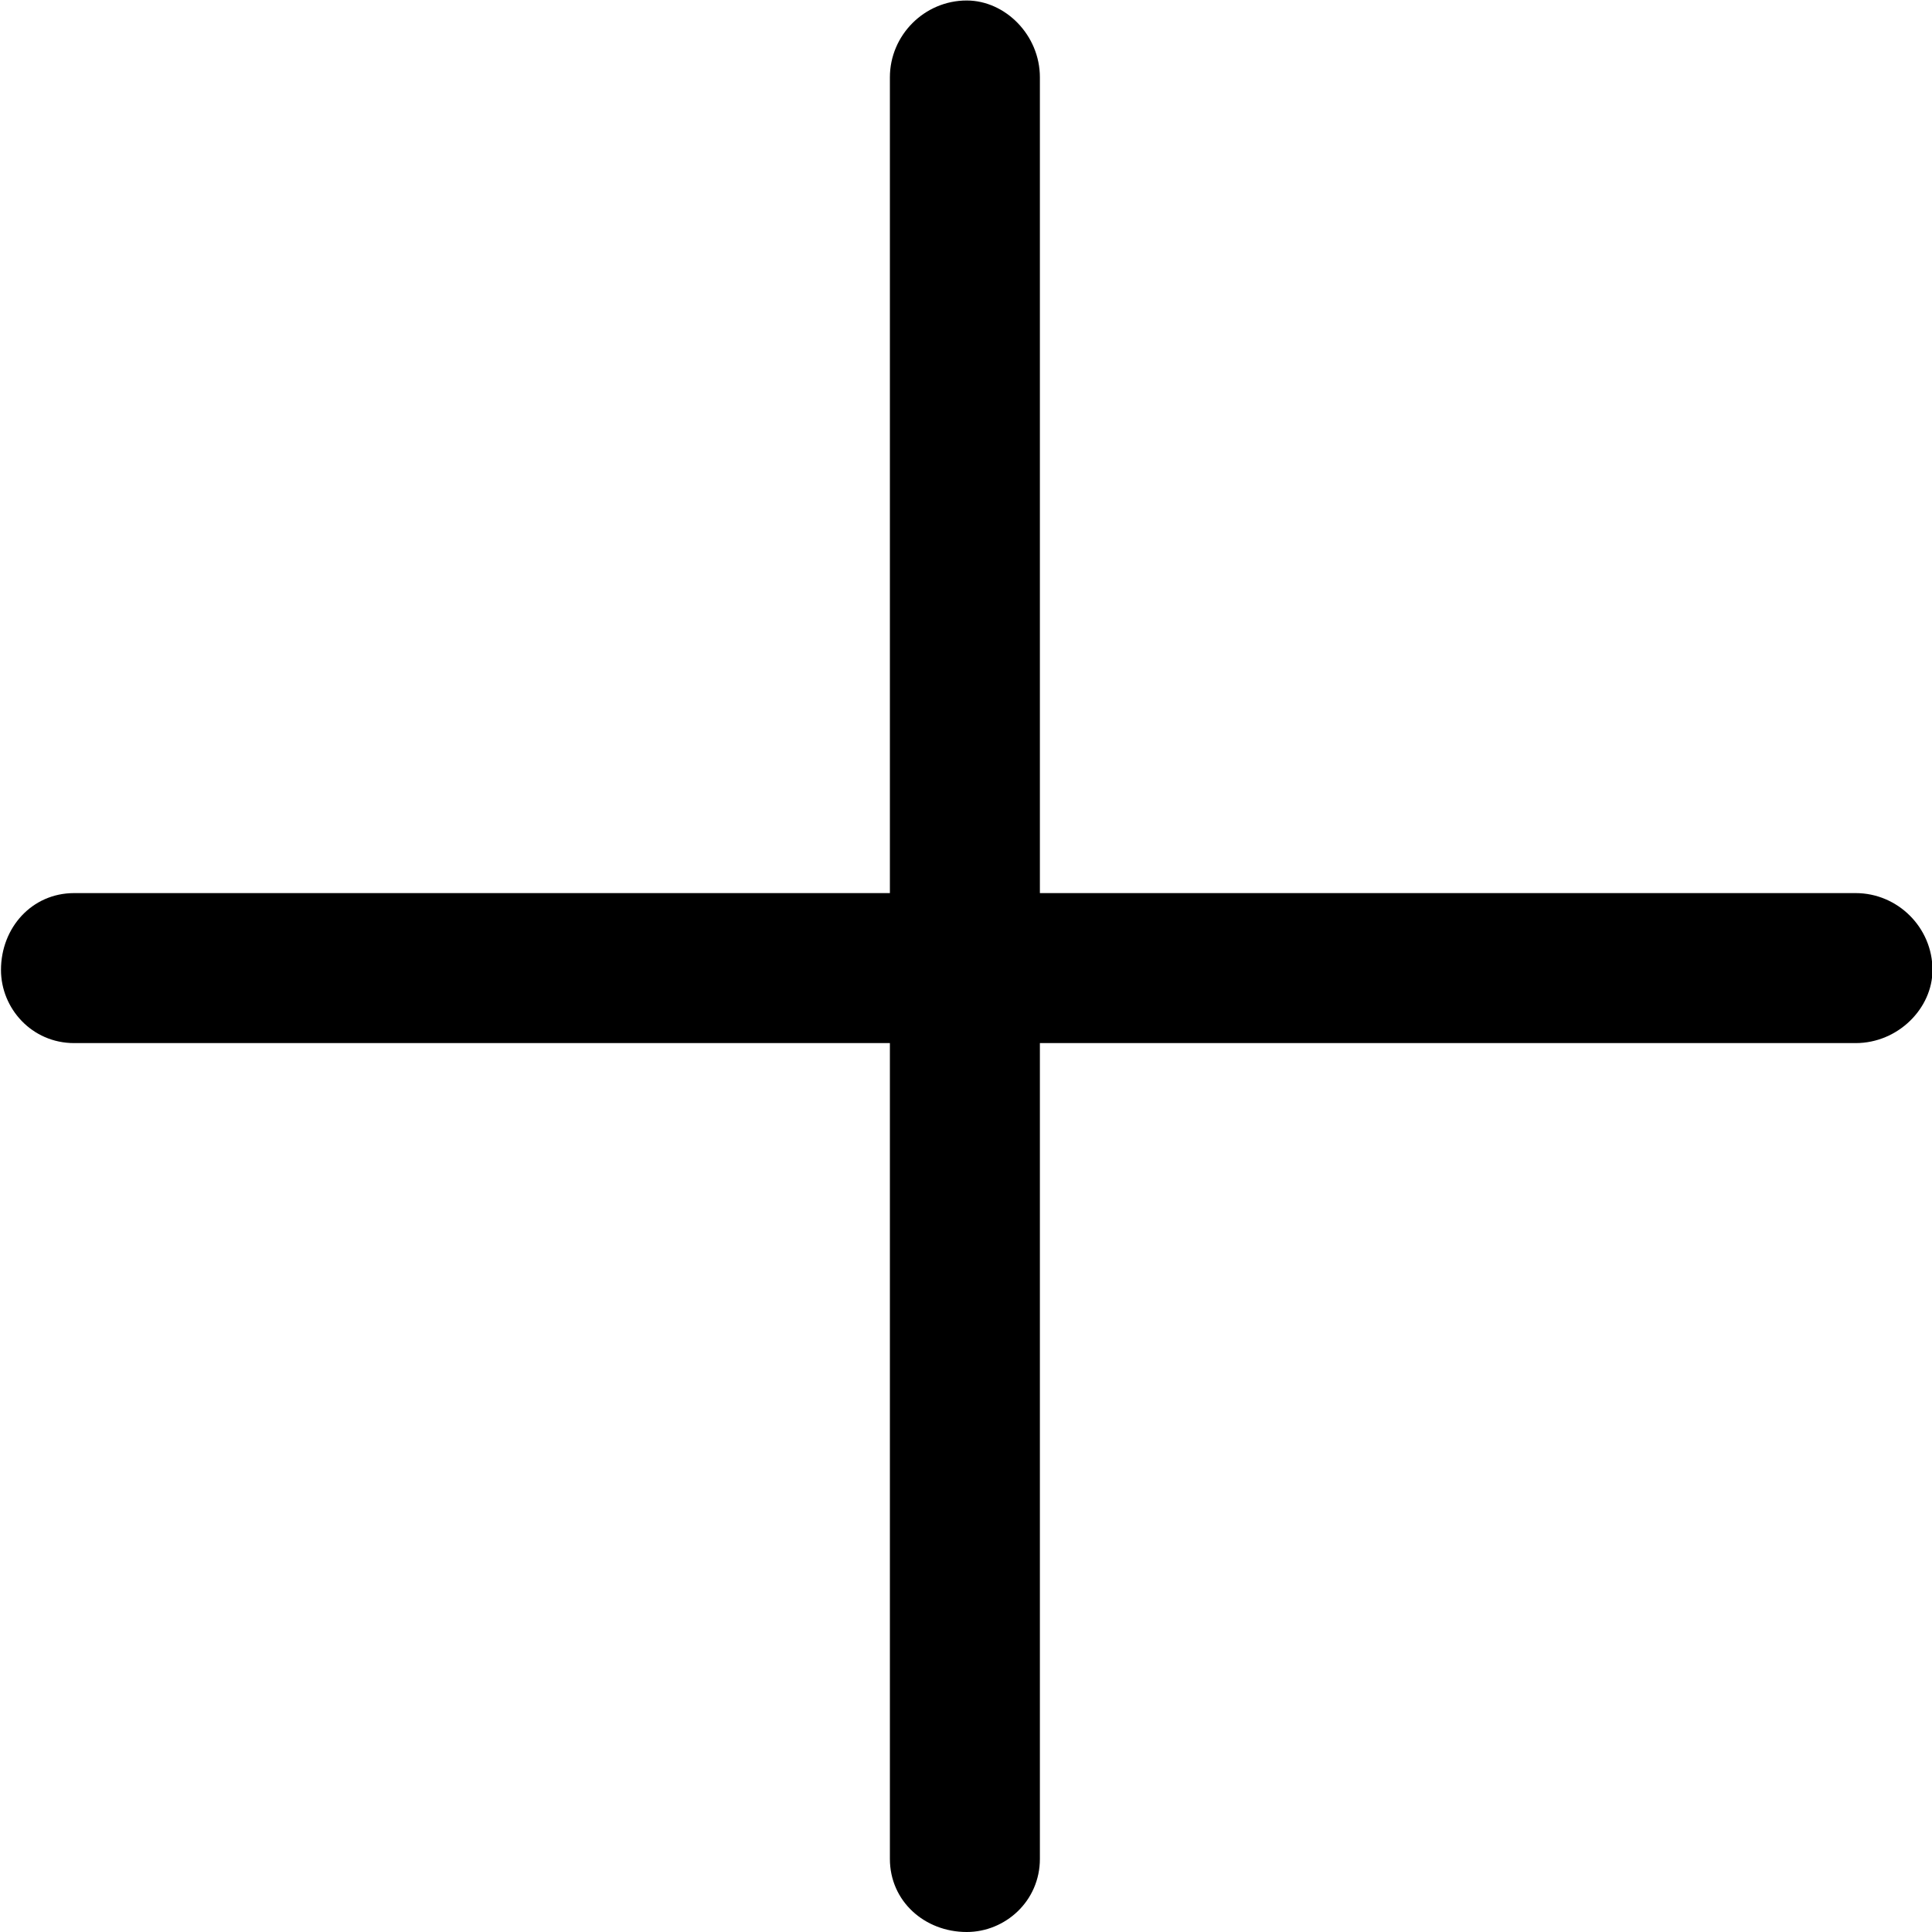 <?xml version="1.0" encoding="UTF-8"?>
<svg fill="#000000" width="7.844" height="7.844" version="1.1" viewBox="0 0 7.844 7.844" xmlns="http://www.w3.org/2000/svg" xmlns:xlink="http://www.w3.org/1999/xlink">
<defs>
<g id="a">
<path d="m4.75 0.297v-3.312h3.312c0.172 0 0.312-0.141 0.312-0.297 0-0.172-0.141-0.312-0.312-0.312h-3.312v-3.312c0-0.172-0.141-0.312-0.297-0.312-0.172 0-0.312 0.141-0.312 0.312v3.312h-3.312c-0.172 0-0.297 0.141-0.297 0.312 0 0.156 0.125 0.297 0.297 0.297h3.312v3.312c0 0.172 0.141 0.297 0.312 0.297 0.156 0 0.297-0.125 0.297-0.297z"/>
</g>
</defs>
<g transform="translate(-149.24 -128.29)">
<use x="148.712" y="135.54" xlink:href="#a"/>
</g>
</svg>
